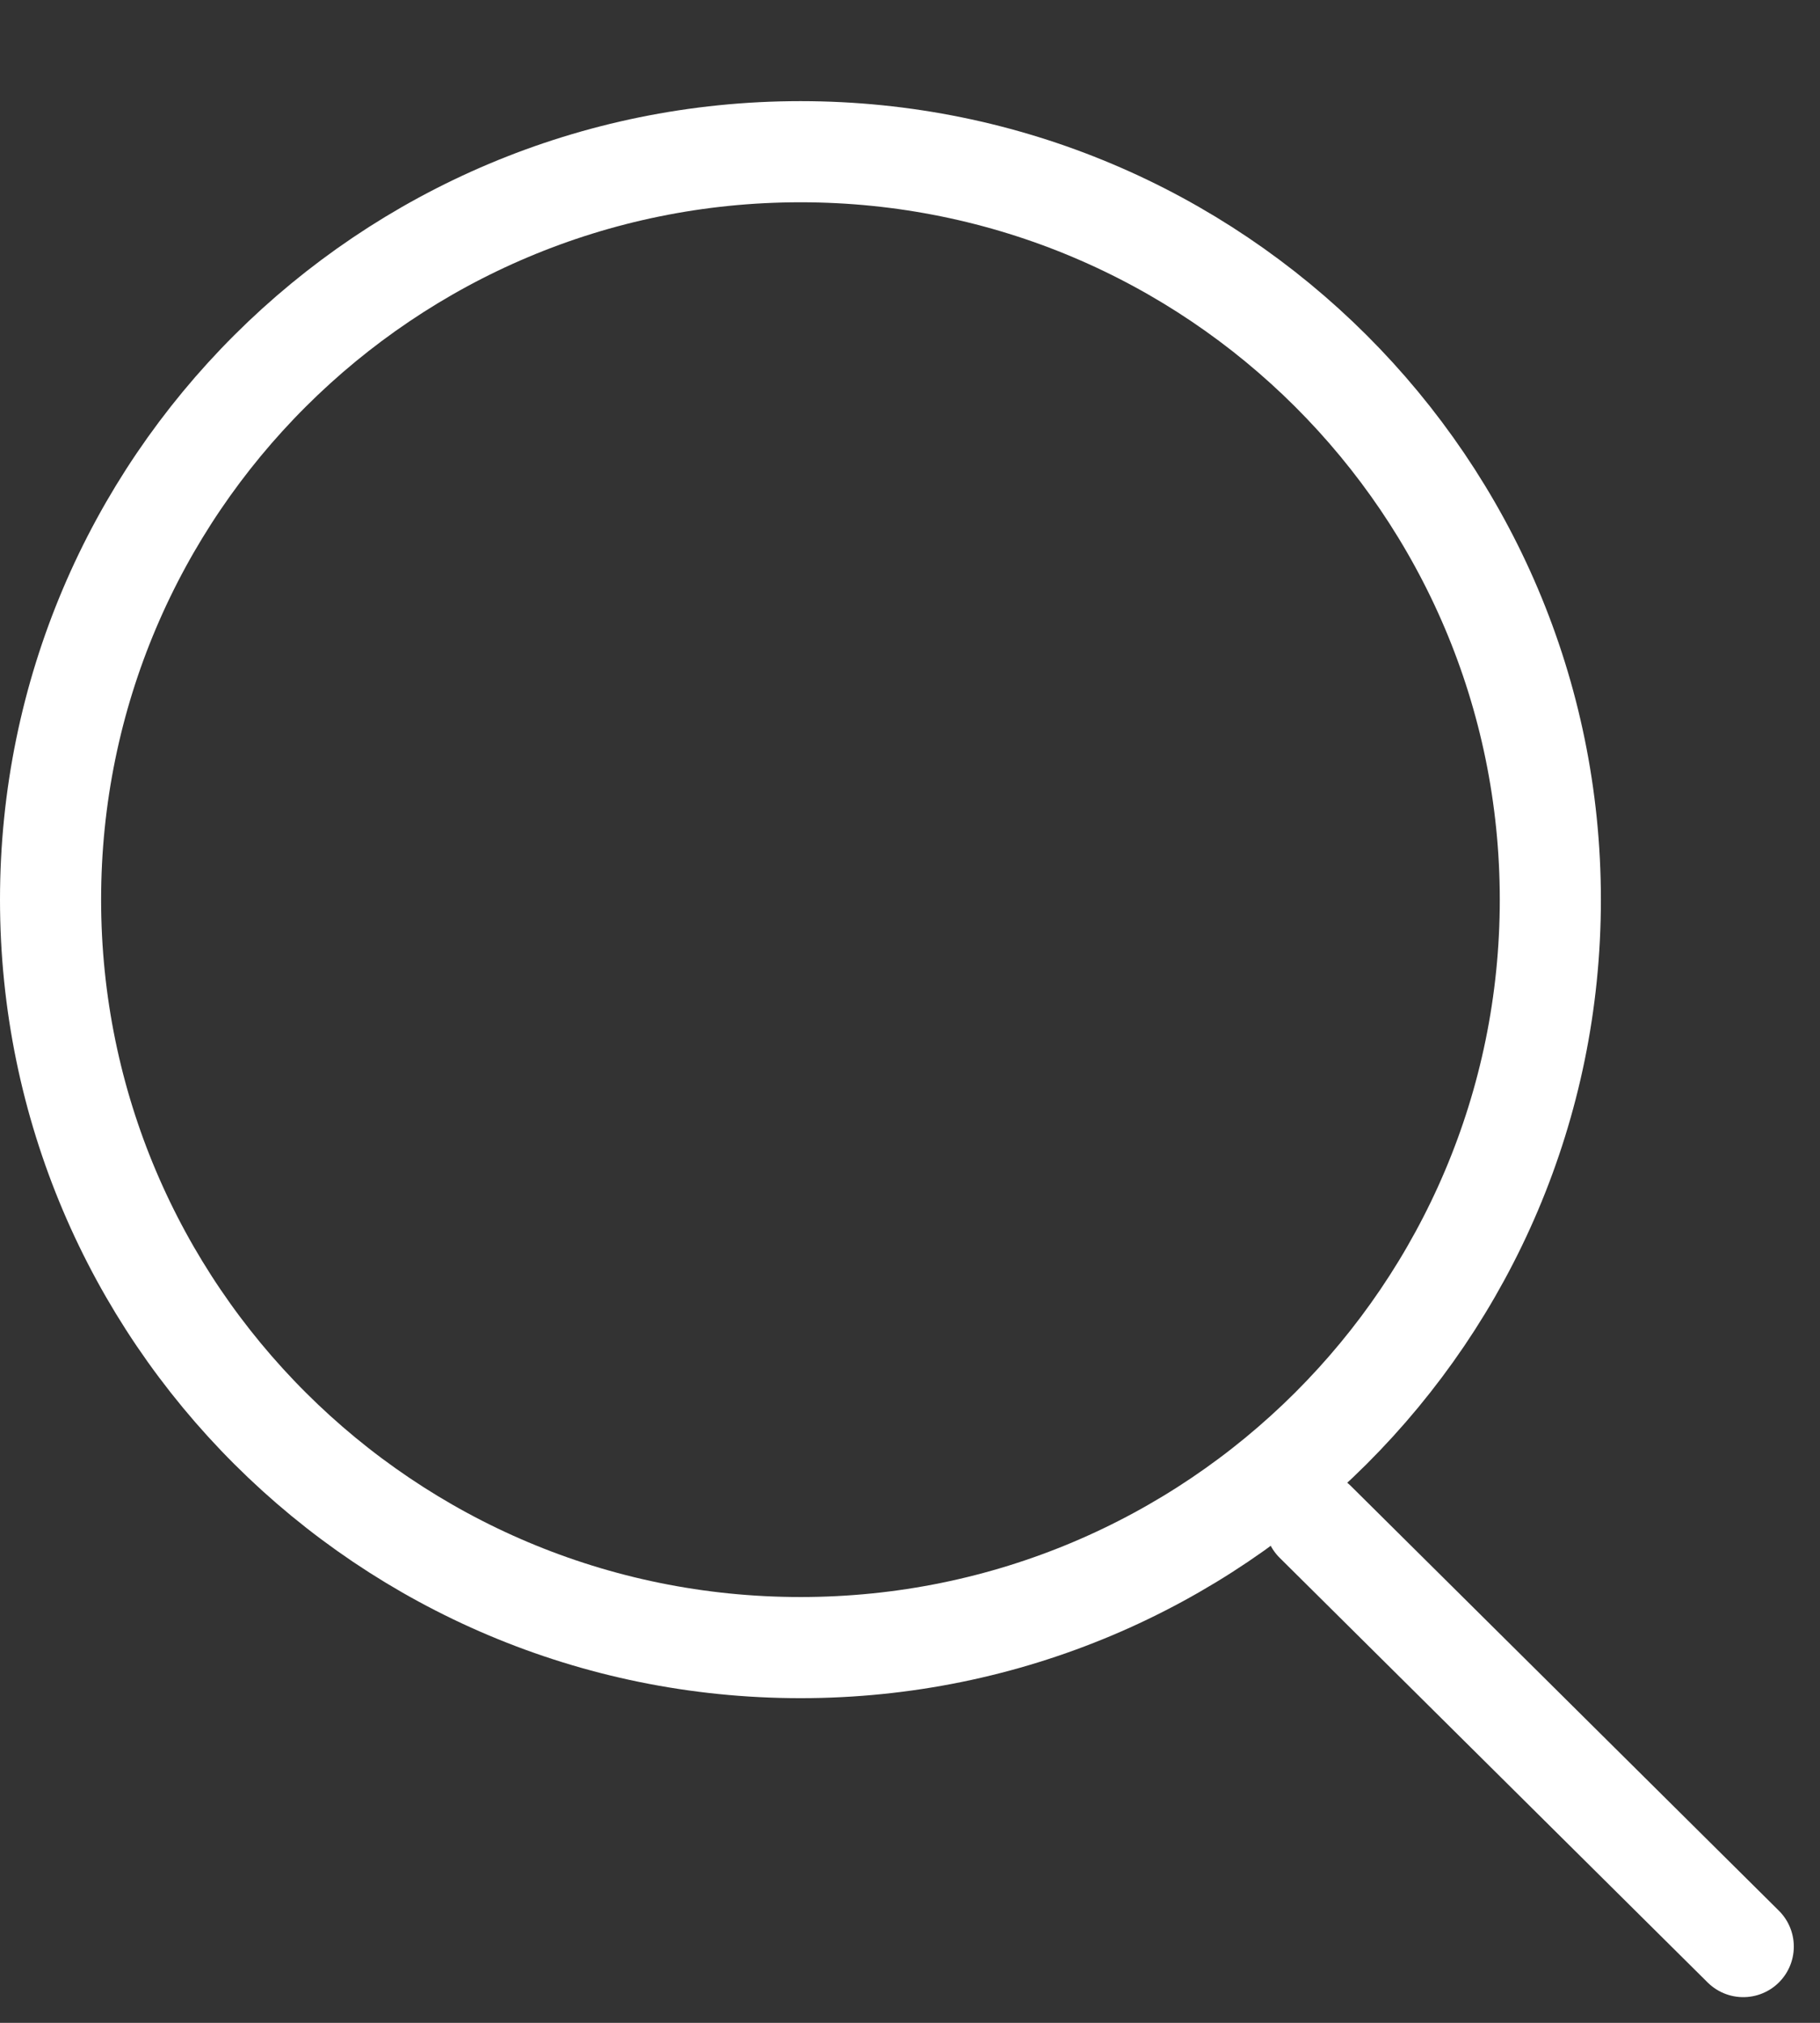 <svg xmlns="http://www.w3.org/2000/svg" width="18" height="20" viewBox="0 0 18 20" fill="none">
    <rect x="0" y="0" width="18" height="20" fill="#333333" stroke="none"/>
    <path d="M17.241 19.246L13.008 15.047" stroke="white" stroke-linecap="round"/>
    <path d="M15.333 8.895C15.333 12.977 12.014 16.29 7.917 16.29C3.819 16.29 0.5 12.977 0.5 8.895C0.5 4.812 3.819 1.5 7.917 1.5C12.014 1.5 15.333 4.812 15.333 8.895Z" stroke="white"/>
</svg>